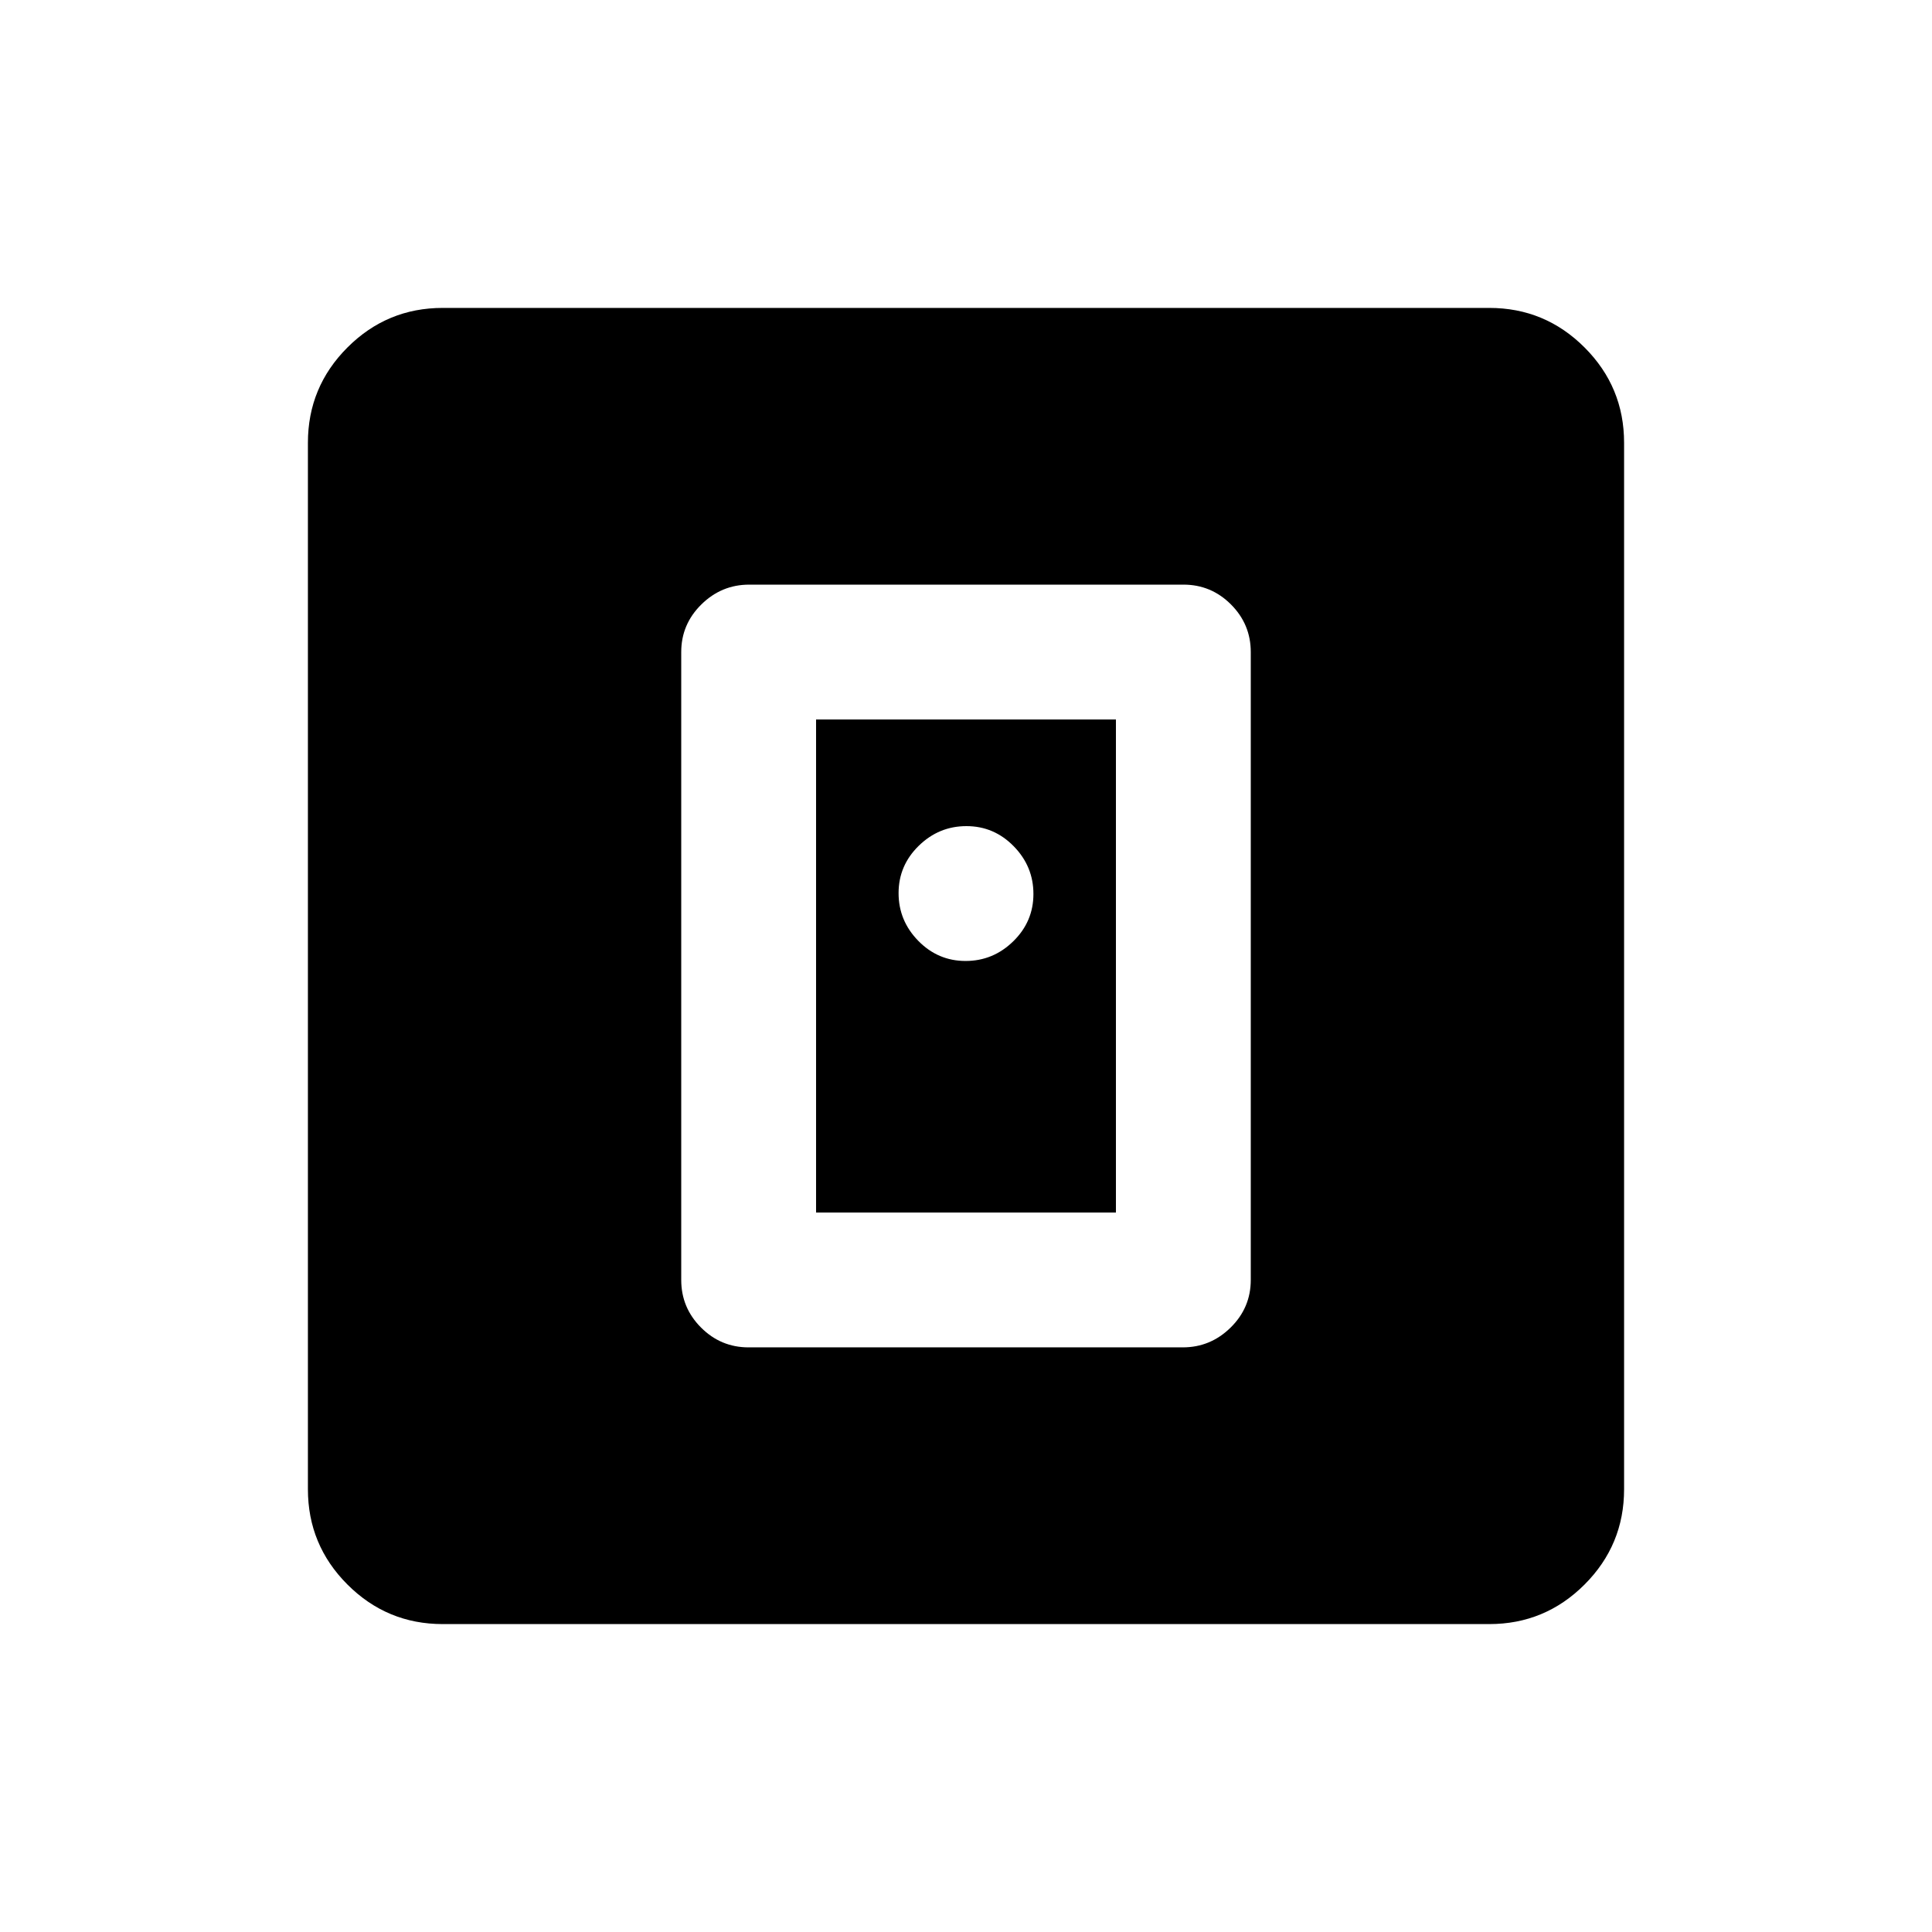 <svg xmlns="http://www.w3.org/2000/svg" height="20" viewBox="0 -960 960 960" width="20"><path d="M587.72-290.5q13.78 0 23.78-9.85 10-9.85 10-23.65v-312q0-13.8-9.84-23.65-9.84-9.85-23.62-9.85H372.28q-13.78 0-23.78 9.85-10 9.85-10 23.65v312q0 13.8 9.84 23.65 9.84 9.85 23.62 9.85h215.76Zm-182.22-67v-245h149v245h-149ZM220-153q-27.7 0-47.35-19.65Q153-192.3 153-220v-520q0-27.7 19.65-47.35Q192.3-807 220-807h520q27.7 0 47.35 19.65Q807-767.7 807-740v520q0 27.7-19.65 47.35Q767.7-153 740-153H220Zm259.79-329.5q13.71 0 23.71-9.79t10-23.5q0-13.71-9.79-23.71t-23.5-10q-13.71 0-23.71 9.79t-10 23.5q0 13.71 9.79 23.71t23.5 10Z"/></svg>